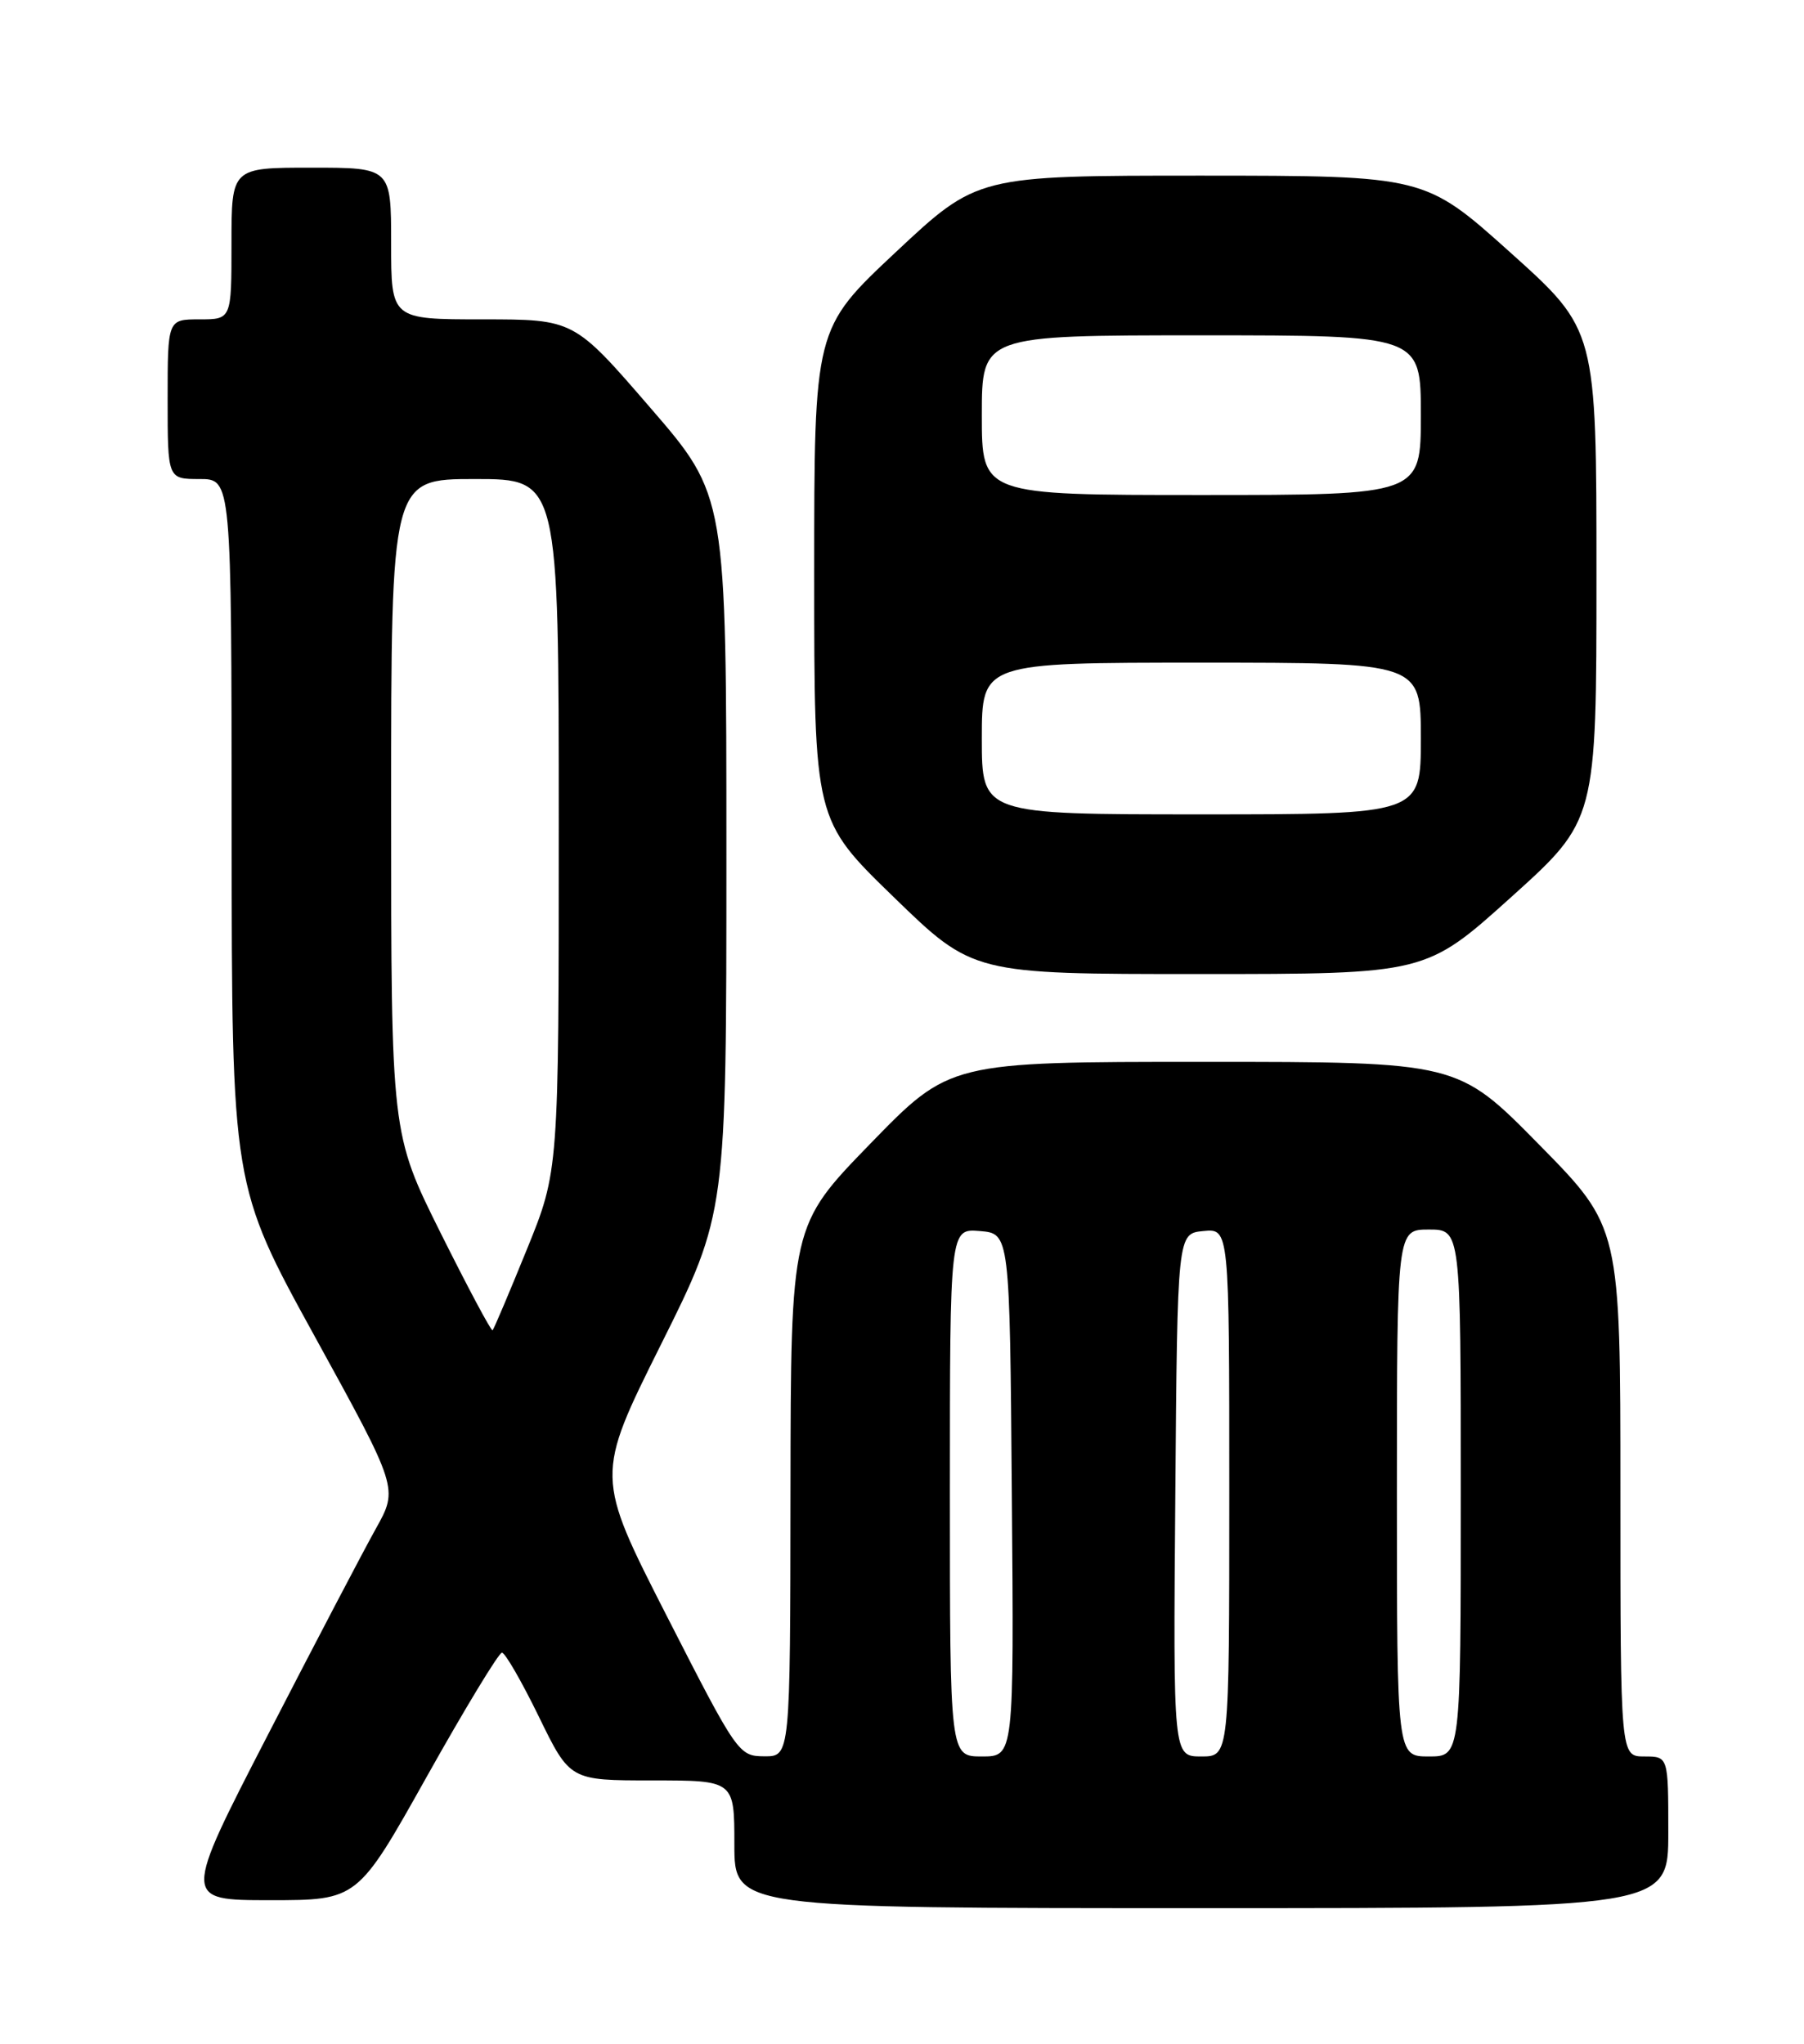 <?xml version="1.0" encoding="UTF-8" standalone="no"?>
<!DOCTYPE svg PUBLIC "-//W3C//DTD SVG 1.1//EN" "http://www.w3.org/Graphics/SVG/1.1/DTD/svg11.dtd" >
<svg xmlns="http://www.w3.org/2000/svg" xmlns:xlink="http://www.w3.org/1999/xlink" version="1.1" viewBox="0 0 226 256">
 <g >
 <path fill="currentColor"
d=" M 209.00 229.50 C 209.00 220.00 209.00 220.00 206.00 220.00 C 203.00 220.00 203.00 220.00 203.00 186.86 C 203.00 153.71 203.00 153.71 192.81 143.36 C 182.62 133.00 182.62 133.00 150.80 133.00 C 118.99 133.00 118.99 133.00 109.03 143.25 C 99.07 153.50 99.07 153.50 99.03 186.75 C 99.00 220.00 99.00 220.00 95.75 219.98 C 92.55 219.96 92.36 219.69 83.54 202.42 C 74.59 184.88 74.59 184.88 82.79 168.43 C 91.00 151.98 91.00 151.98 91.00 107.04 C 91.00 62.09 91.00 62.09 81.45 51.05 C 71.90 40.00 71.90 40.00 60.45 40.00 C 49.00 40.00 49.00 40.00 49.00 30.50 C 49.00 21.00 49.00 21.00 39.00 21.00 C 29.00 21.00 29.00 21.00 29.00 30.50 C 29.00 40.00 29.00 40.00 25.00 40.00 C 21.00 40.00 21.00 40.00 21.00 50.00 C 21.00 60.00 21.00 60.00 25.00 60.00 C 29.00 60.00 29.00 60.00 29.02 104.25 C 29.04 148.50 29.04 148.50 39.47 167.46 C 49.90 186.43 49.90 186.43 47.09 191.46 C 45.54 194.23 39.46 205.84 33.58 217.25 C 22.88 238.00 22.88 238.00 33.84 238.00 C 44.80 238.00 44.80 238.00 53.48 222.50 C 58.26 213.97 62.49 207.00 62.88 207.00 C 63.28 207.00 65.35 210.60 67.50 215.00 C 71.40 223.00 71.40 223.00 81.70 223.00 C 92.00 223.00 92.00 223.00 92.00 231.00 C 92.00 239.00 92.00 239.00 150.50 239.00 C 209.00 239.00 209.00 239.00 209.00 229.50 Z  M 189.31 112.37 C 200.00 102.74 200.00 102.74 200.00 72.03 C 200.00 41.32 200.00 41.32 189.25 31.66 C 178.50 22.01 178.50 22.01 150.47 22.00 C 122.45 22.00 122.45 22.00 112.22 31.58 C 102.00 41.16 102.00 41.16 102.00 71.93 C 102.00 102.70 102.00 102.70 111.95 112.35 C 121.89 122.00 121.89 122.00 150.26 122.00 C 178.62 122.00 178.62 122.00 189.31 112.37 Z  M 119.00 186.94 C 119.00 153.88 119.00 153.88 122.75 154.19 C 126.50 154.50 126.50 154.50 126.76 187.25 C 127.03 220.00 127.03 220.00 123.01 220.00 C 119.00 220.00 119.00 220.00 119.00 186.94 Z  M 147.24 187.25 C 147.50 154.50 147.50 154.50 150.75 154.19 C 154.00 153.87 154.00 153.87 154.00 186.94 C 154.00 220.00 154.00 220.00 150.49 220.00 C 146.97 220.00 146.97 220.00 147.24 187.25 Z  M 175.00 187.00 C 175.00 154.00 175.00 154.00 179.00 154.00 C 183.00 154.00 183.00 154.00 183.00 187.00 C 183.00 220.00 183.00 220.00 179.00 220.00 C 175.00 220.00 175.00 220.00 175.00 187.00 Z  M 55.21 154.45 C 49.00 141.98 49.00 141.98 49.00 100.99 C 49.00 60.00 49.00 60.00 59.50 60.00 C 70.00 60.00 70.00 60.00 70.00 103.33 C 70.00 146.67 70.00 146.67 66.00 156.50 C 63.80 161.91 61.87 166.47 61.71 166.62 C 61.55 166.78 58.63 161.30 55.21 154.45 Z  M 123.00 92.50 C 123.00 83.00 123.00 83.00 150.50 83.00 C 178.00 83.00 178.00 83.00 178.00 92.50 C 178.00 102.00 178.00 102.00 150.50 102.00 C 123.00 102.00 123.00 102.00 123.00 92.50 Z  M 123.00 52.00 C 123.00 42.00 123.00 42.00 150.50 42.00 C 178.00 42.00 178.00 42.00 178.00 52.00 C 178.00 62.00 178.00 62.00 150.50 62.00 C 123.00 62.00 123.00 62.00 123.00 52.00 Z "/>
</g>
</svg>